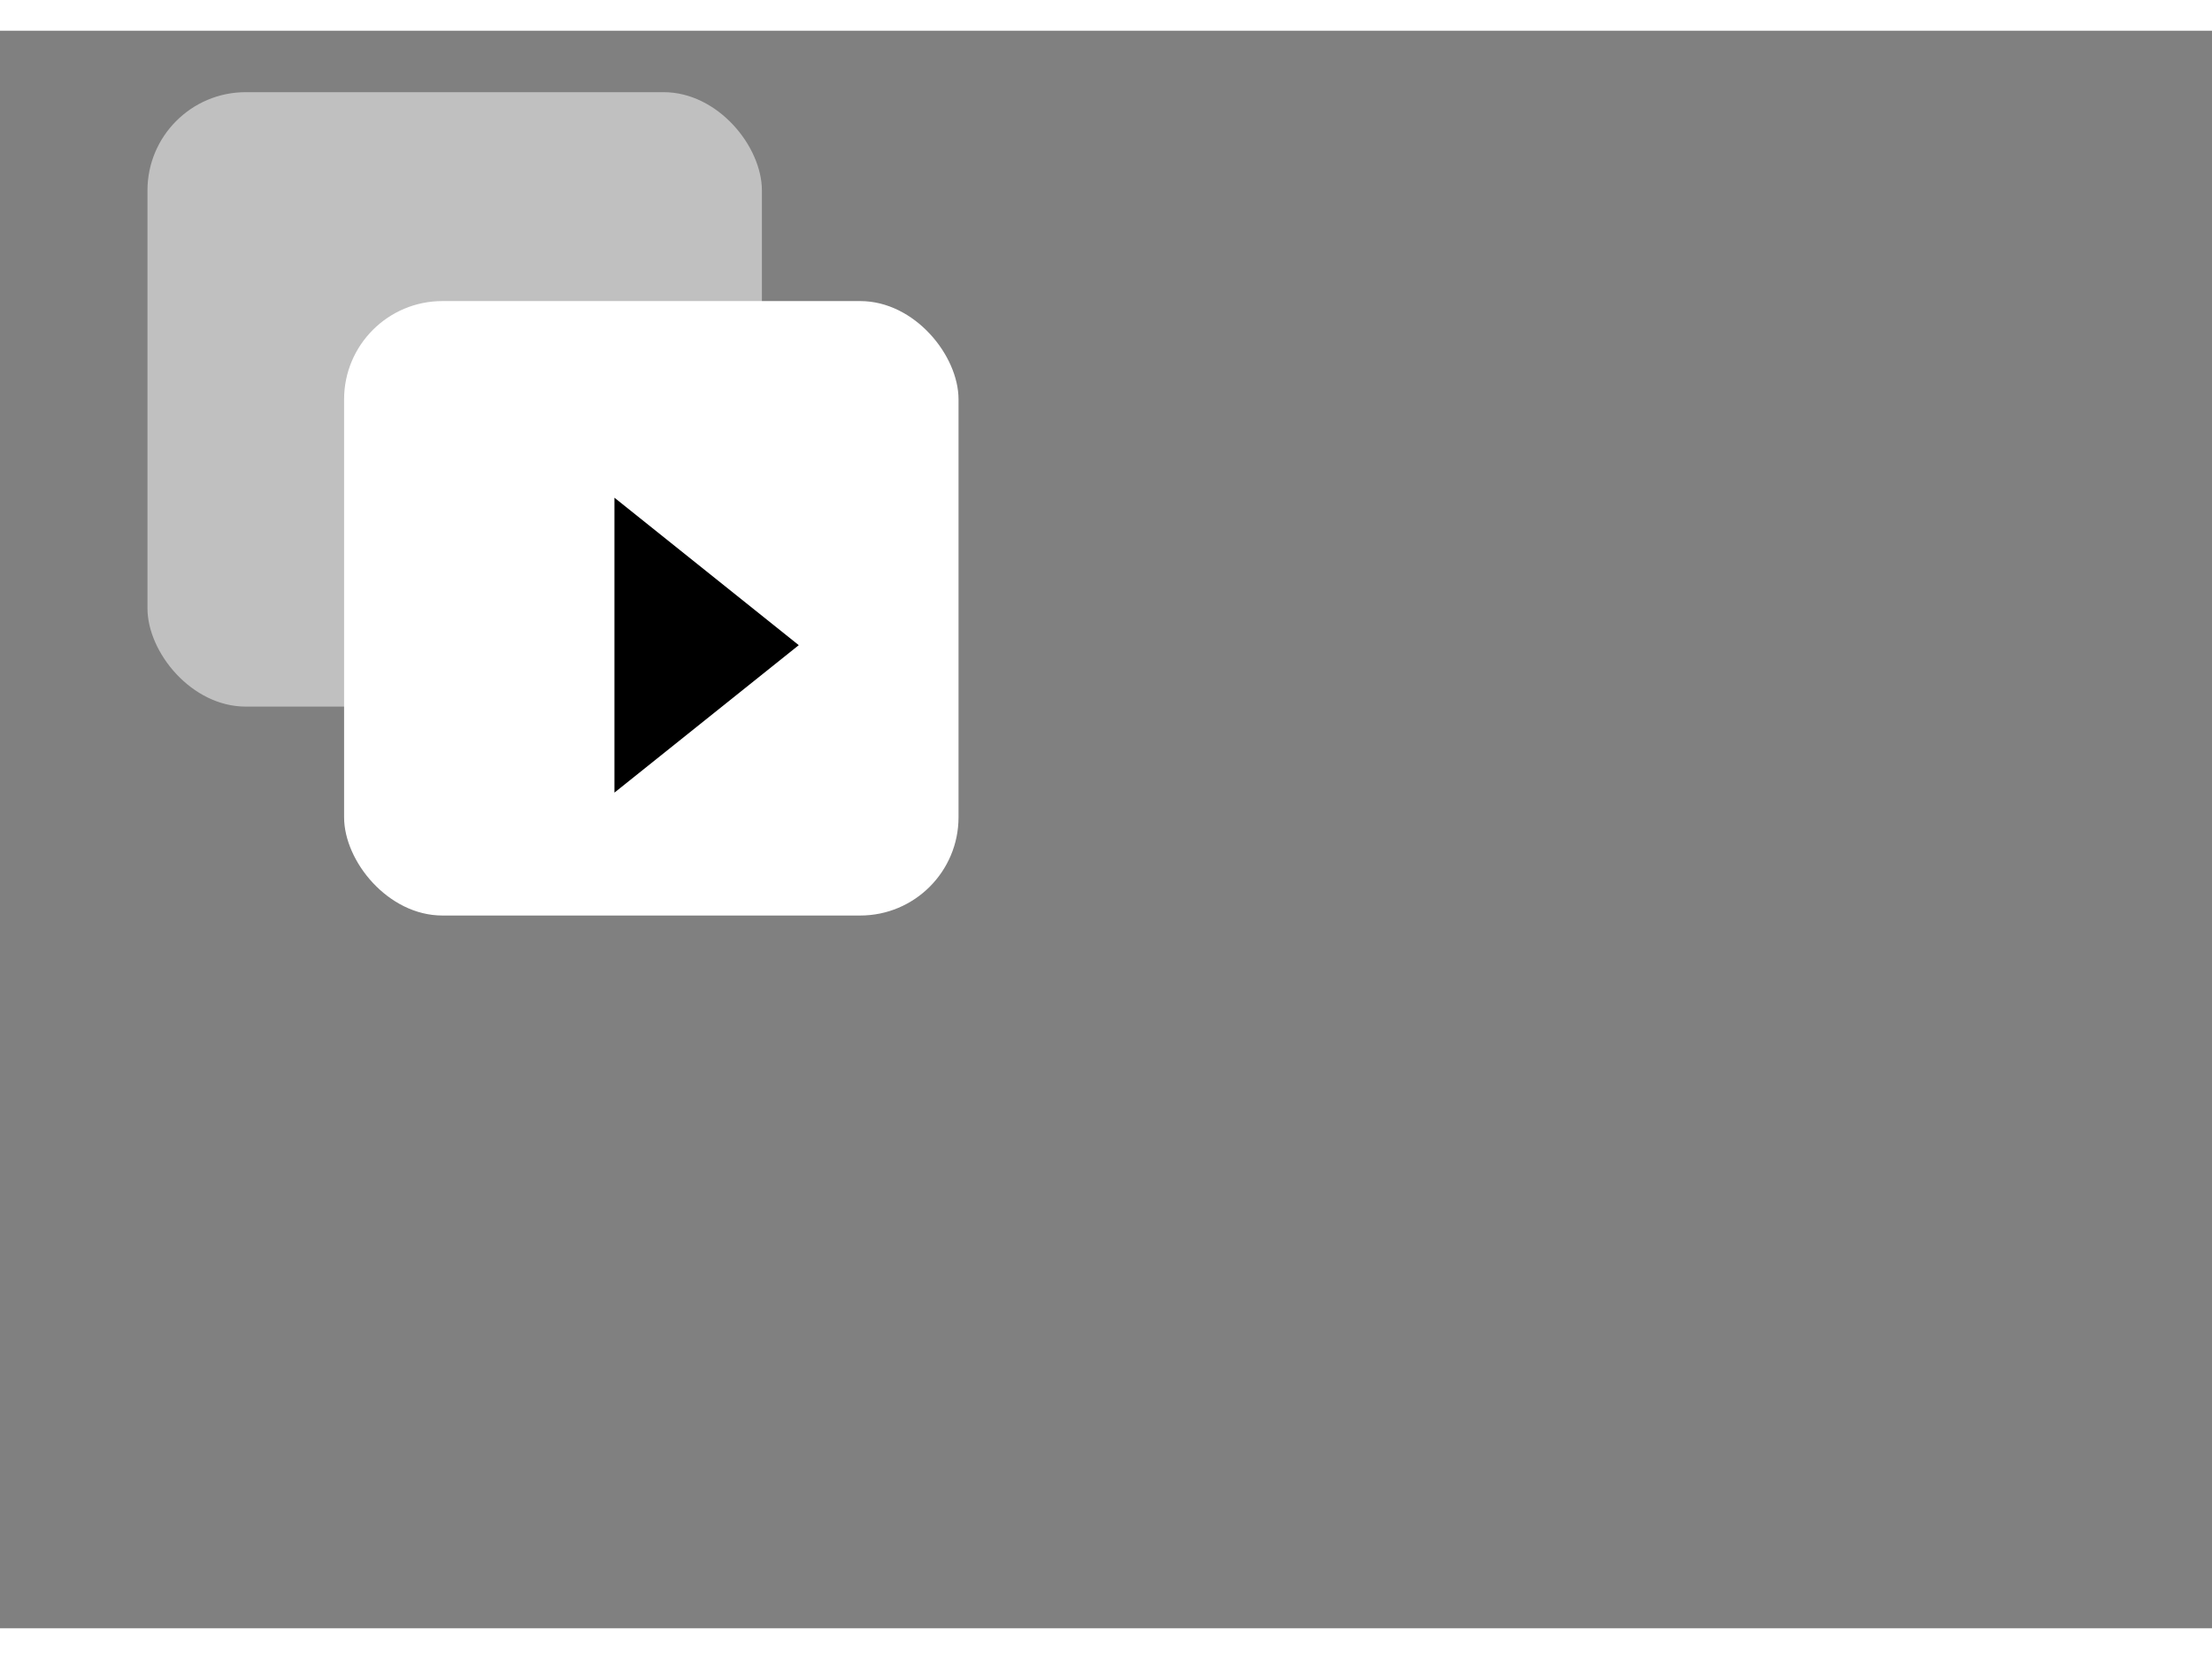<svg width="60" height="45"  viewBox="0 0 180 130" xmlns="http://www.w3.org/2000/svg">
  <rect x="0" y="0" width="180" height="130" fill="#808080" stroke="none"/>
  <!-- Back Offset Rounded Square -->
  <rect x="12" y="5" width="50" height="50" rx="8" ry="8" fill="#FFFFFF" opacity="0.5" />

  <!-- Front Rounded Square -->
  <rect x="28" y="22" width="50" height="50" rx="8" ry="8" fill="#FFFFFF" />

  <!-- Play Triangle -->
  <polygon points="50,38 65,50 50,62" fill="#000000" />
</svg>